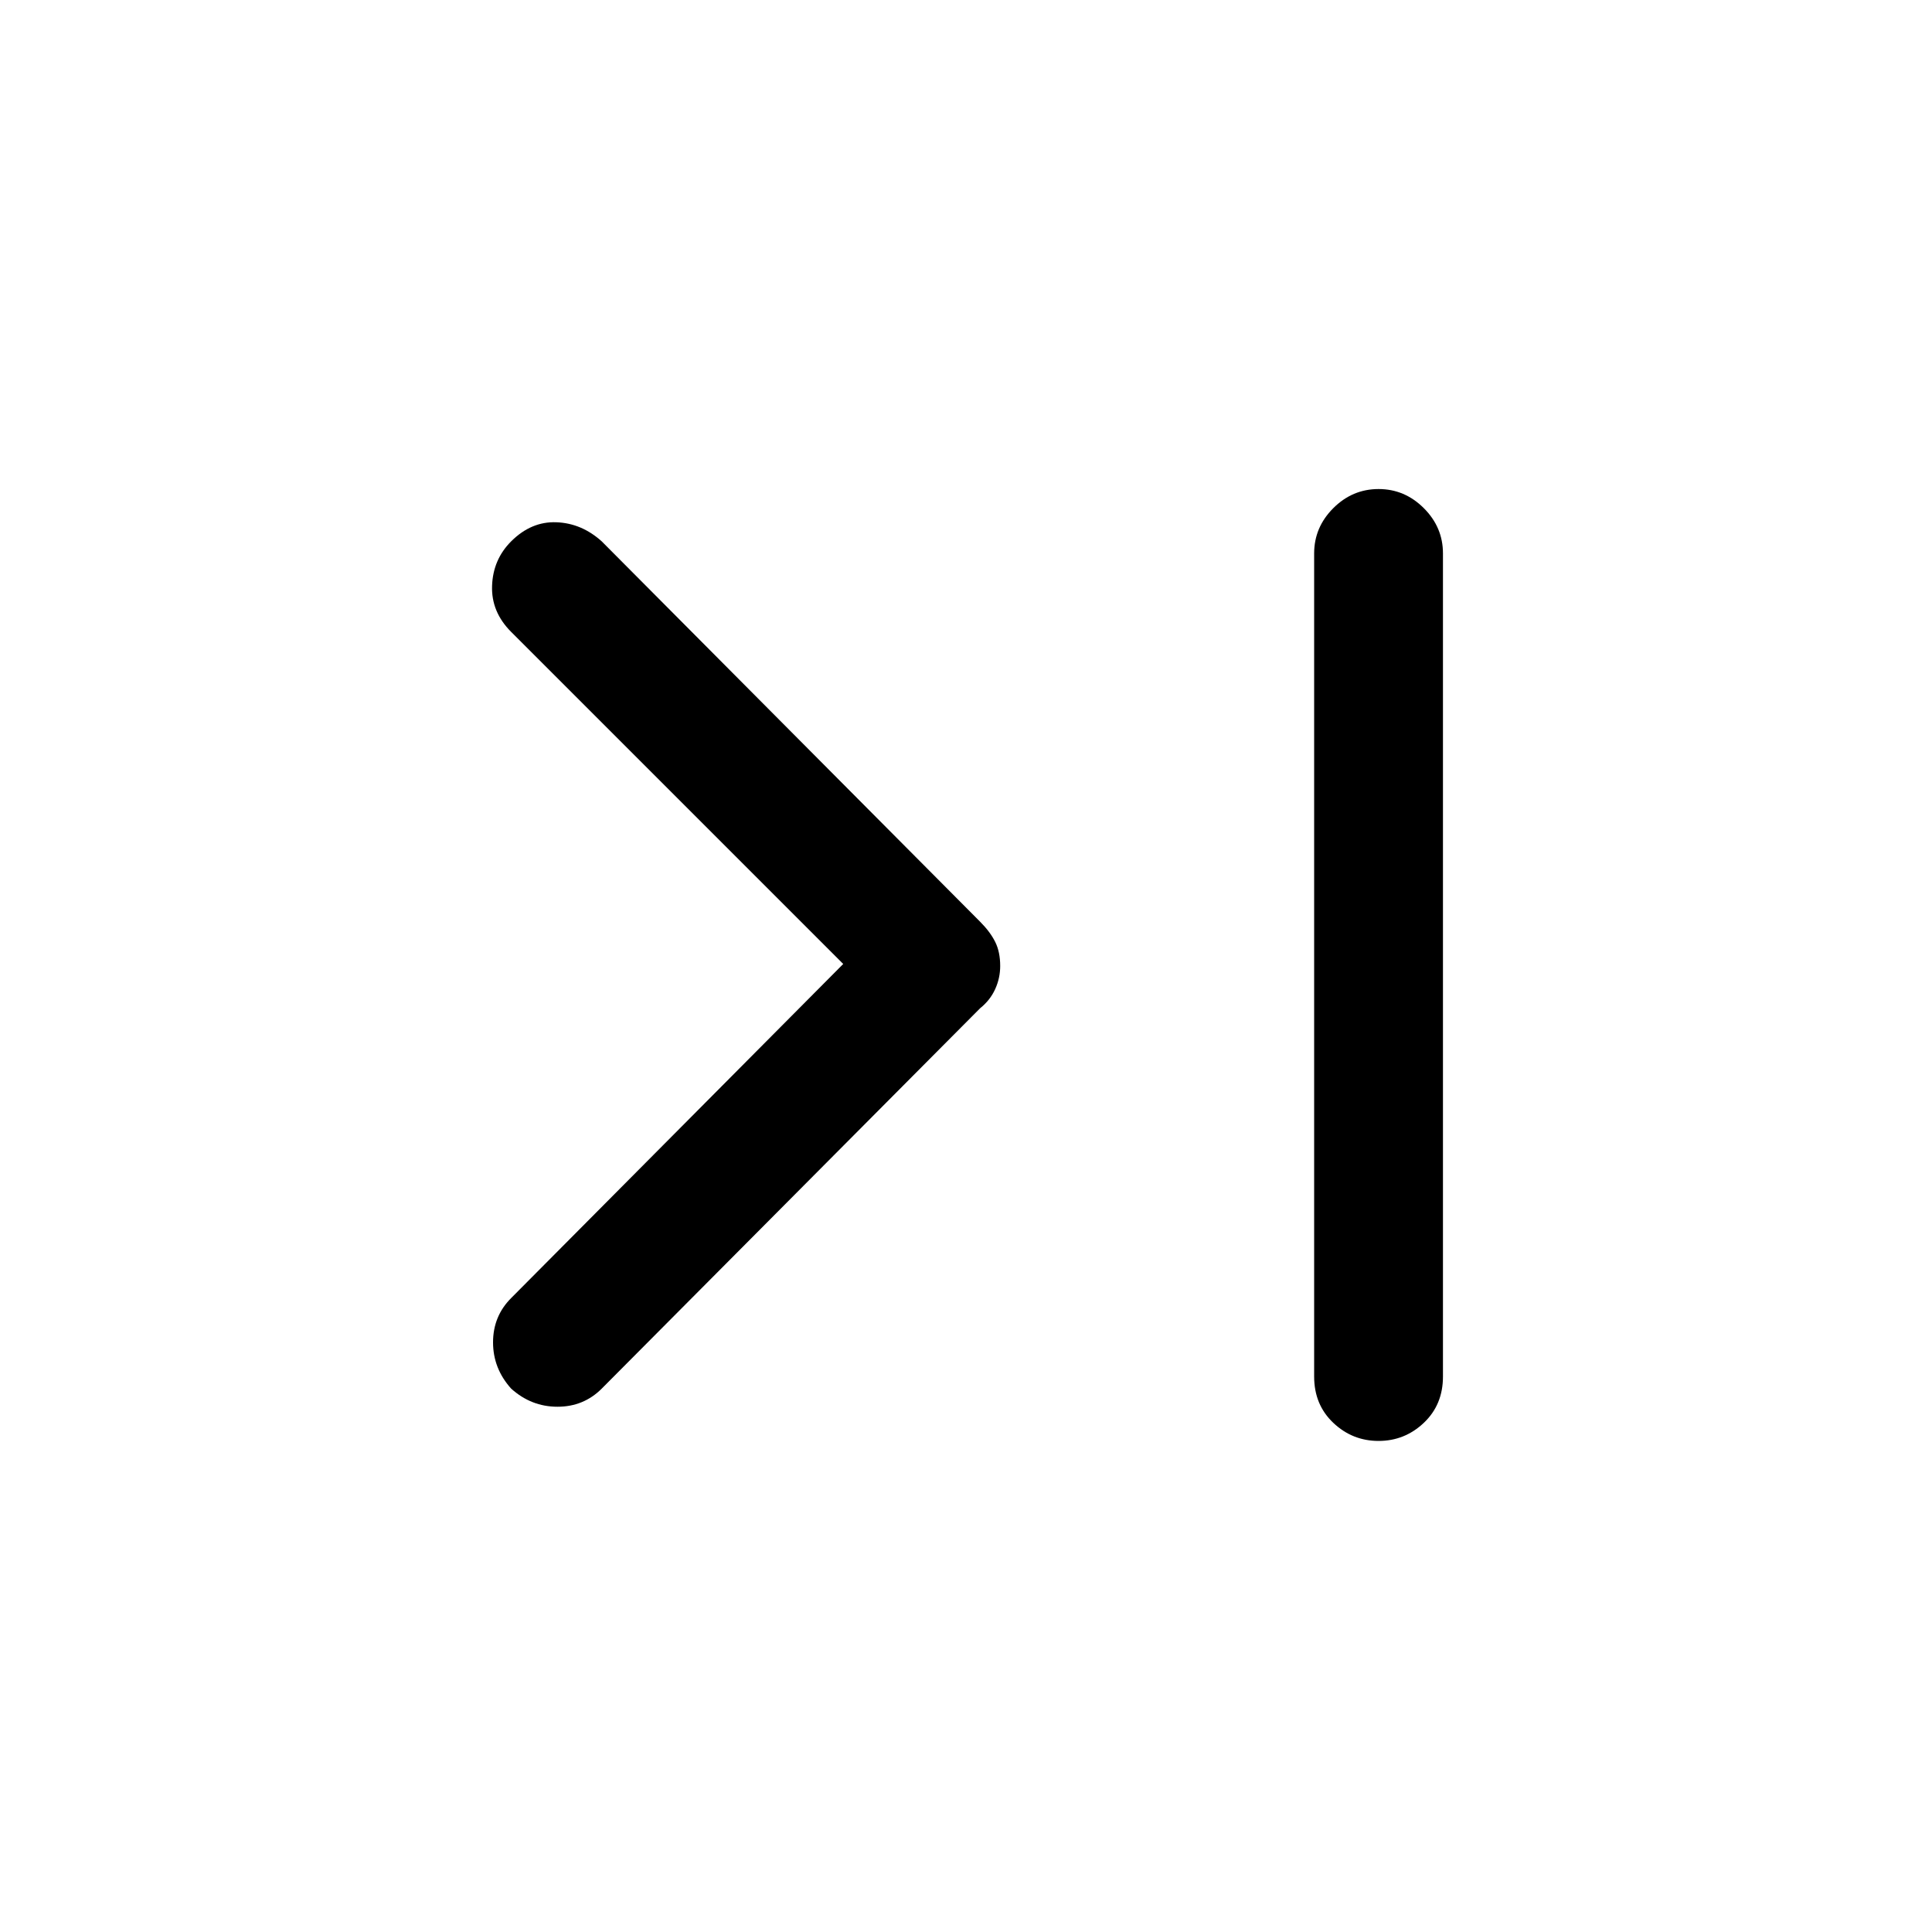 <svg xmlns="http://www.w3.org/2000/svg" height="40" width="40"><path d="M10.583 28.75Q10.208 28.333 10.208 27.792Q10.208 27.25 10.583 26.875L17.458 19.958L10.583 13.083Q10.167 12.667 10.188 12.125Q10.208 11.583 10.583 11.208Q11 10.792 11.521 10.813Q12.042 10.833 12.458 11.208L20.292 19.083Q20.5 19.292 20.604 19.5Q20.708 19.708 20.708 20Q20.708 20.25 20.604 20.479Q20.5 20.708 20.292 20.875L12.458 28.75Q12.083 29.125 11.542 29.125Q11 29.125 10.583 28.75ZM28.542 29.833Q28 29.833 27.604 29.458Q27.208 29.083 27.208 28.5V11.458Q27.208 10.917 27.604 10.521Q28 10.125 28.542 10.125Q29.083 10.125 29.479 10.521Q29.875 10.917 29.875 11.458V28.5Q29.875 29.083 29.479 29.458Q29.083 29.833 28.542 29.833Z"/></svg>